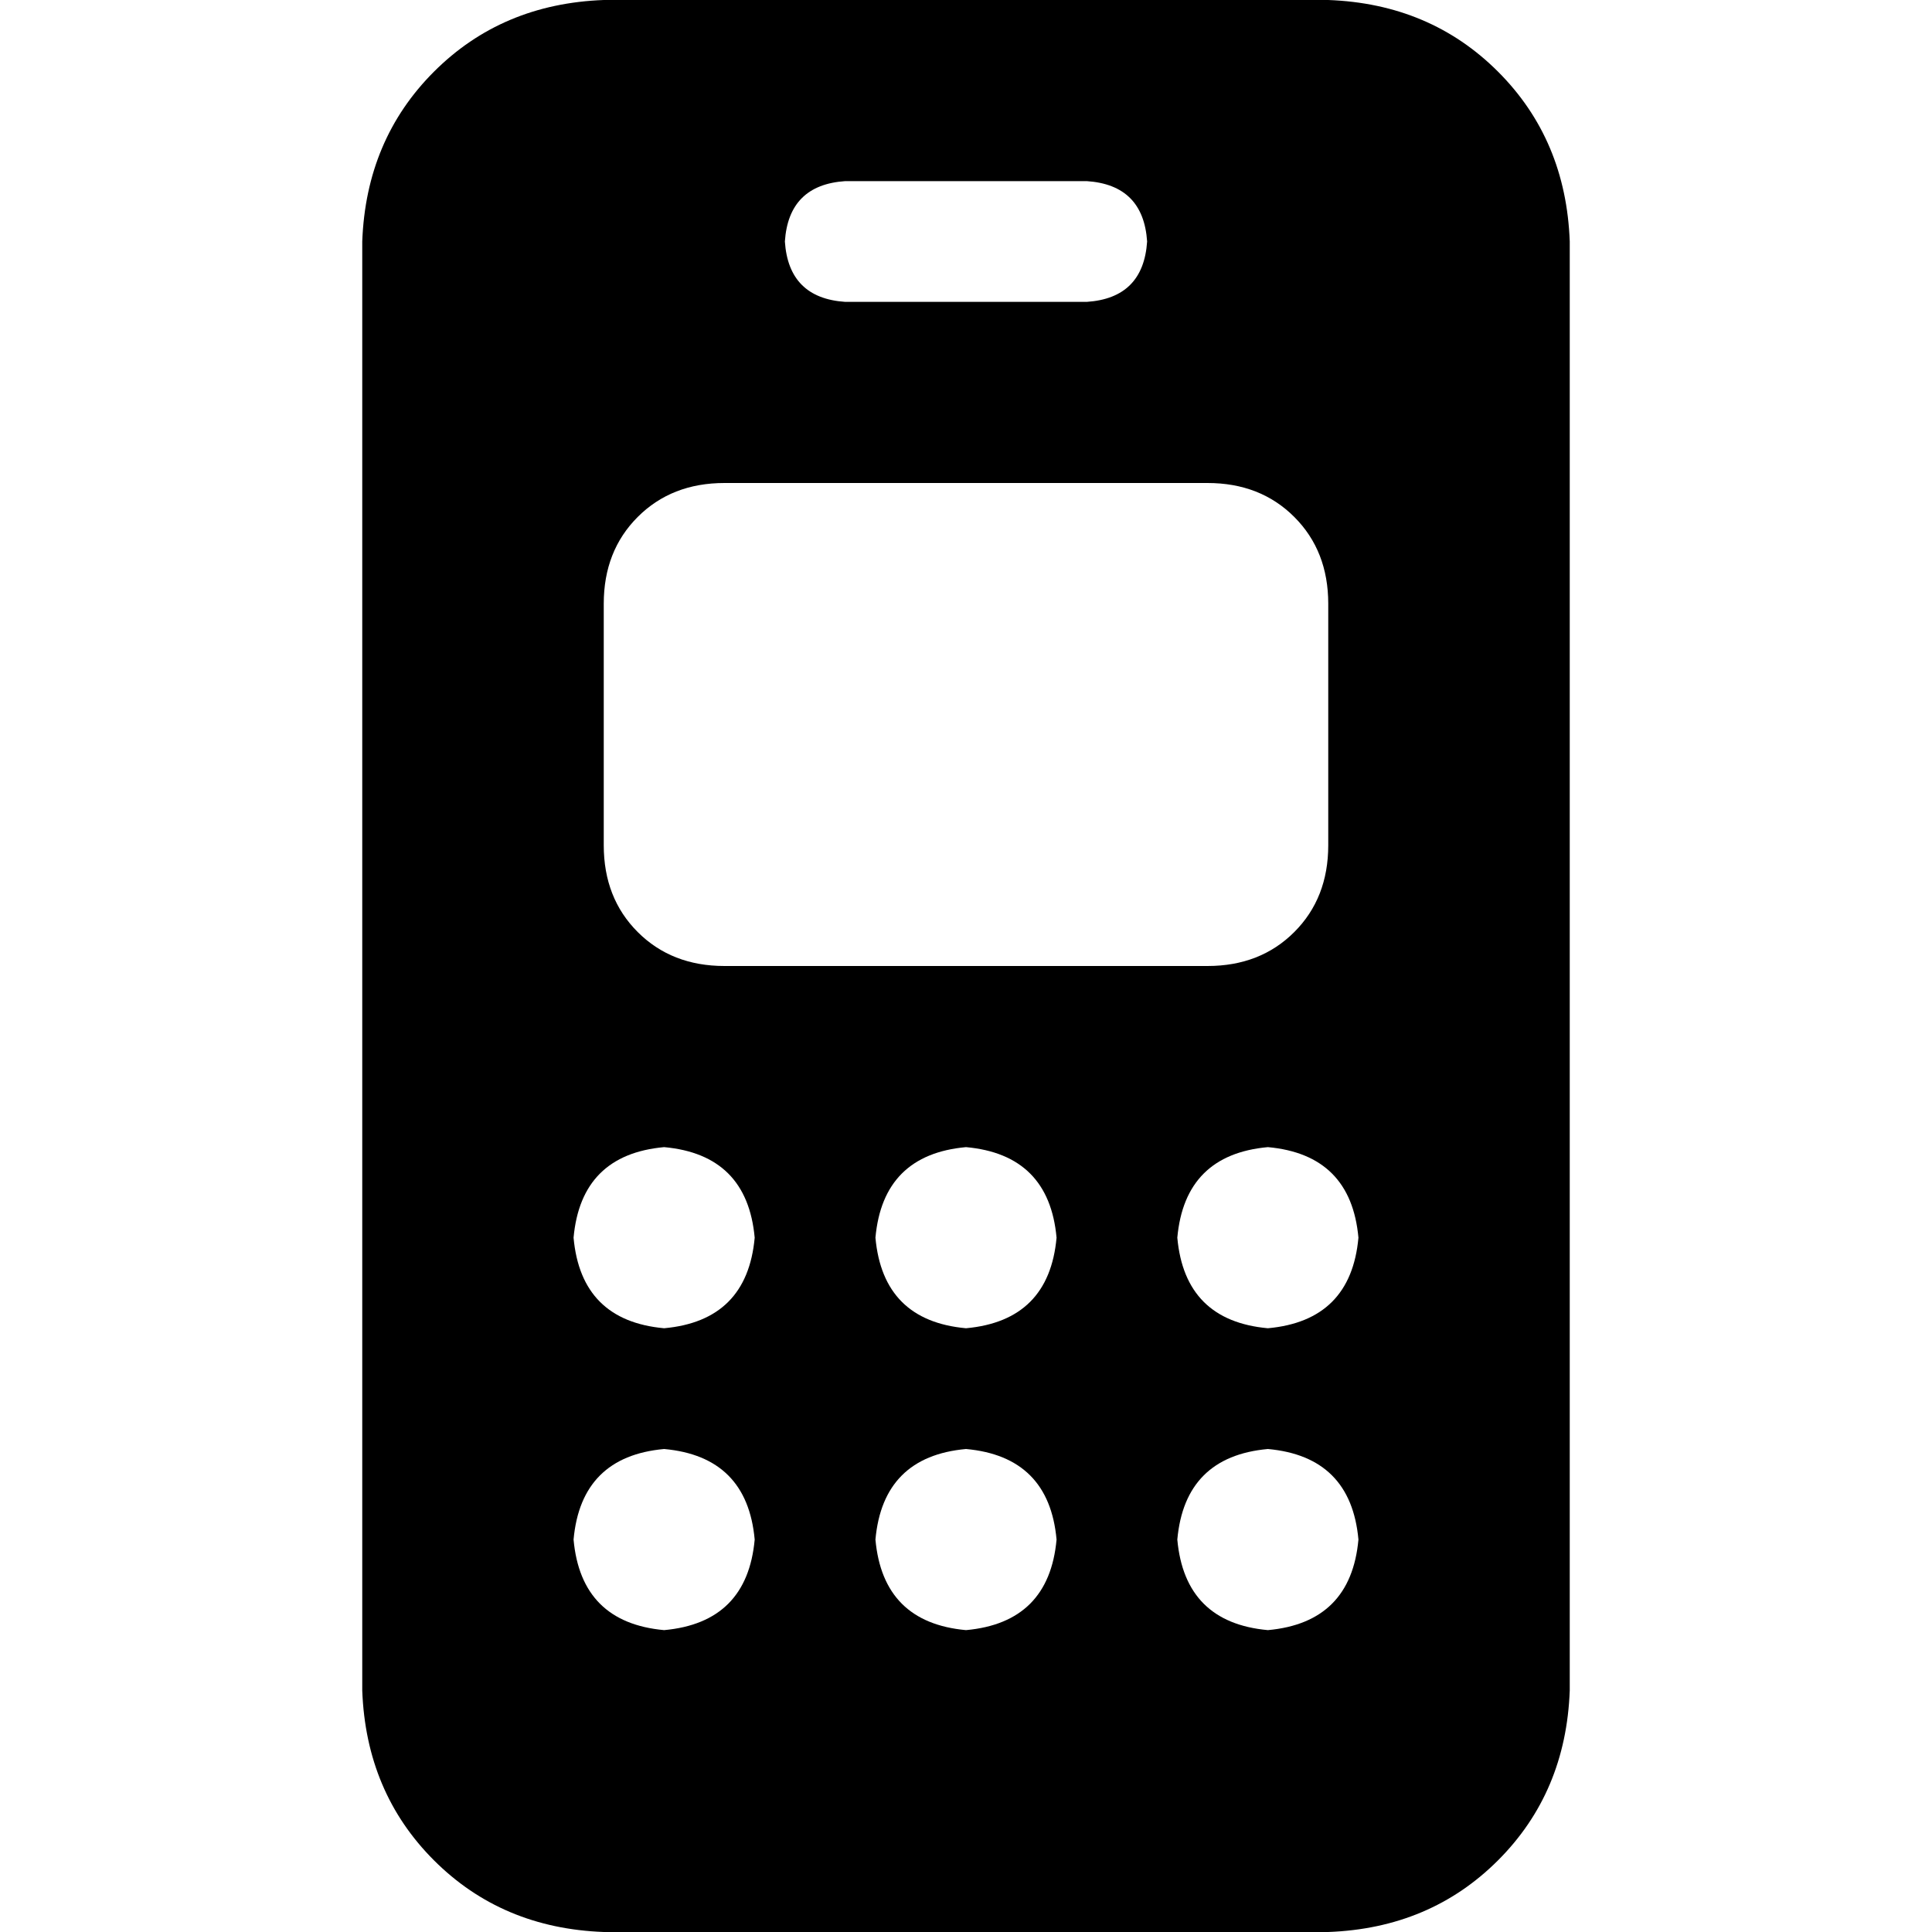 <svg xmlns="http://www.w3.org/2000/svg" viewBox="0 0 512 512">
  <path d="M 96 64 Q 97 37 115 19 L 115 19 L 115 19 Q 133 1 160 0 L 352 0 L 352 0 Q 379 1 397 19 Q 415 37 416 64 L 416 448 L 416 448 Q 415 475 397 493 Q 379 511 352 512 L 160 512 L 160 512 Q 133 511 115 493 Q 97 475 96 448 L 96 64 L 96 64 Z M 160 160 L 160 224 L 160 160 L 160 224 Q 160 238 169 247 Q 178 256 192 256 L 320 256 L 320 256 Q 334 256 343 247 Q 352 238 352 224 L 352 160 L 352 160 Q 352 146 343 137 Q 334 128 320 128 L 192 128 L 192 128 Q 178 128 169 137 Q 160 146 160 160 L 160 160 Z M 176 352 Q 198 350 200 328 Q 198 306 176 304 Q 154 306 152 328 Q 154 350 176 352 L 176 352 Z M 200 408 Q 198 386 176 384 Q 154 386 152 408 Q 154 430 176 432 Q 198 430 200 408 L 200 408 Z M 256 352 Q 278 350 280 328 Q 278 306 256 304 Q 234 306 232 328 Q 234 350 256 352 L 256 352 Z M 280 408 Q 278 386 256 384 Q 234 386 232 408 Q 234 430 256 432 Q 278 430 280 408 L 280 408 Z M 336 352 Q 358 350 360 328 Q 358 306 336 304 Q 314 306 312 328 Q 314 350 336 352 L 336 352 Z M 360 408 Q 358 386 336 384 Q 314 386 312 408 Q 314 430 336 432 Q 358 430 360 408 L 360 408 Z M 224 48 Q 209 49 208 64 Q 209 79 224 80 L 288 80 L 288 80 Q 303 79 304 64 Q 303 49 288 48 L 224 48 L 224 48 Z" />
</svg>
